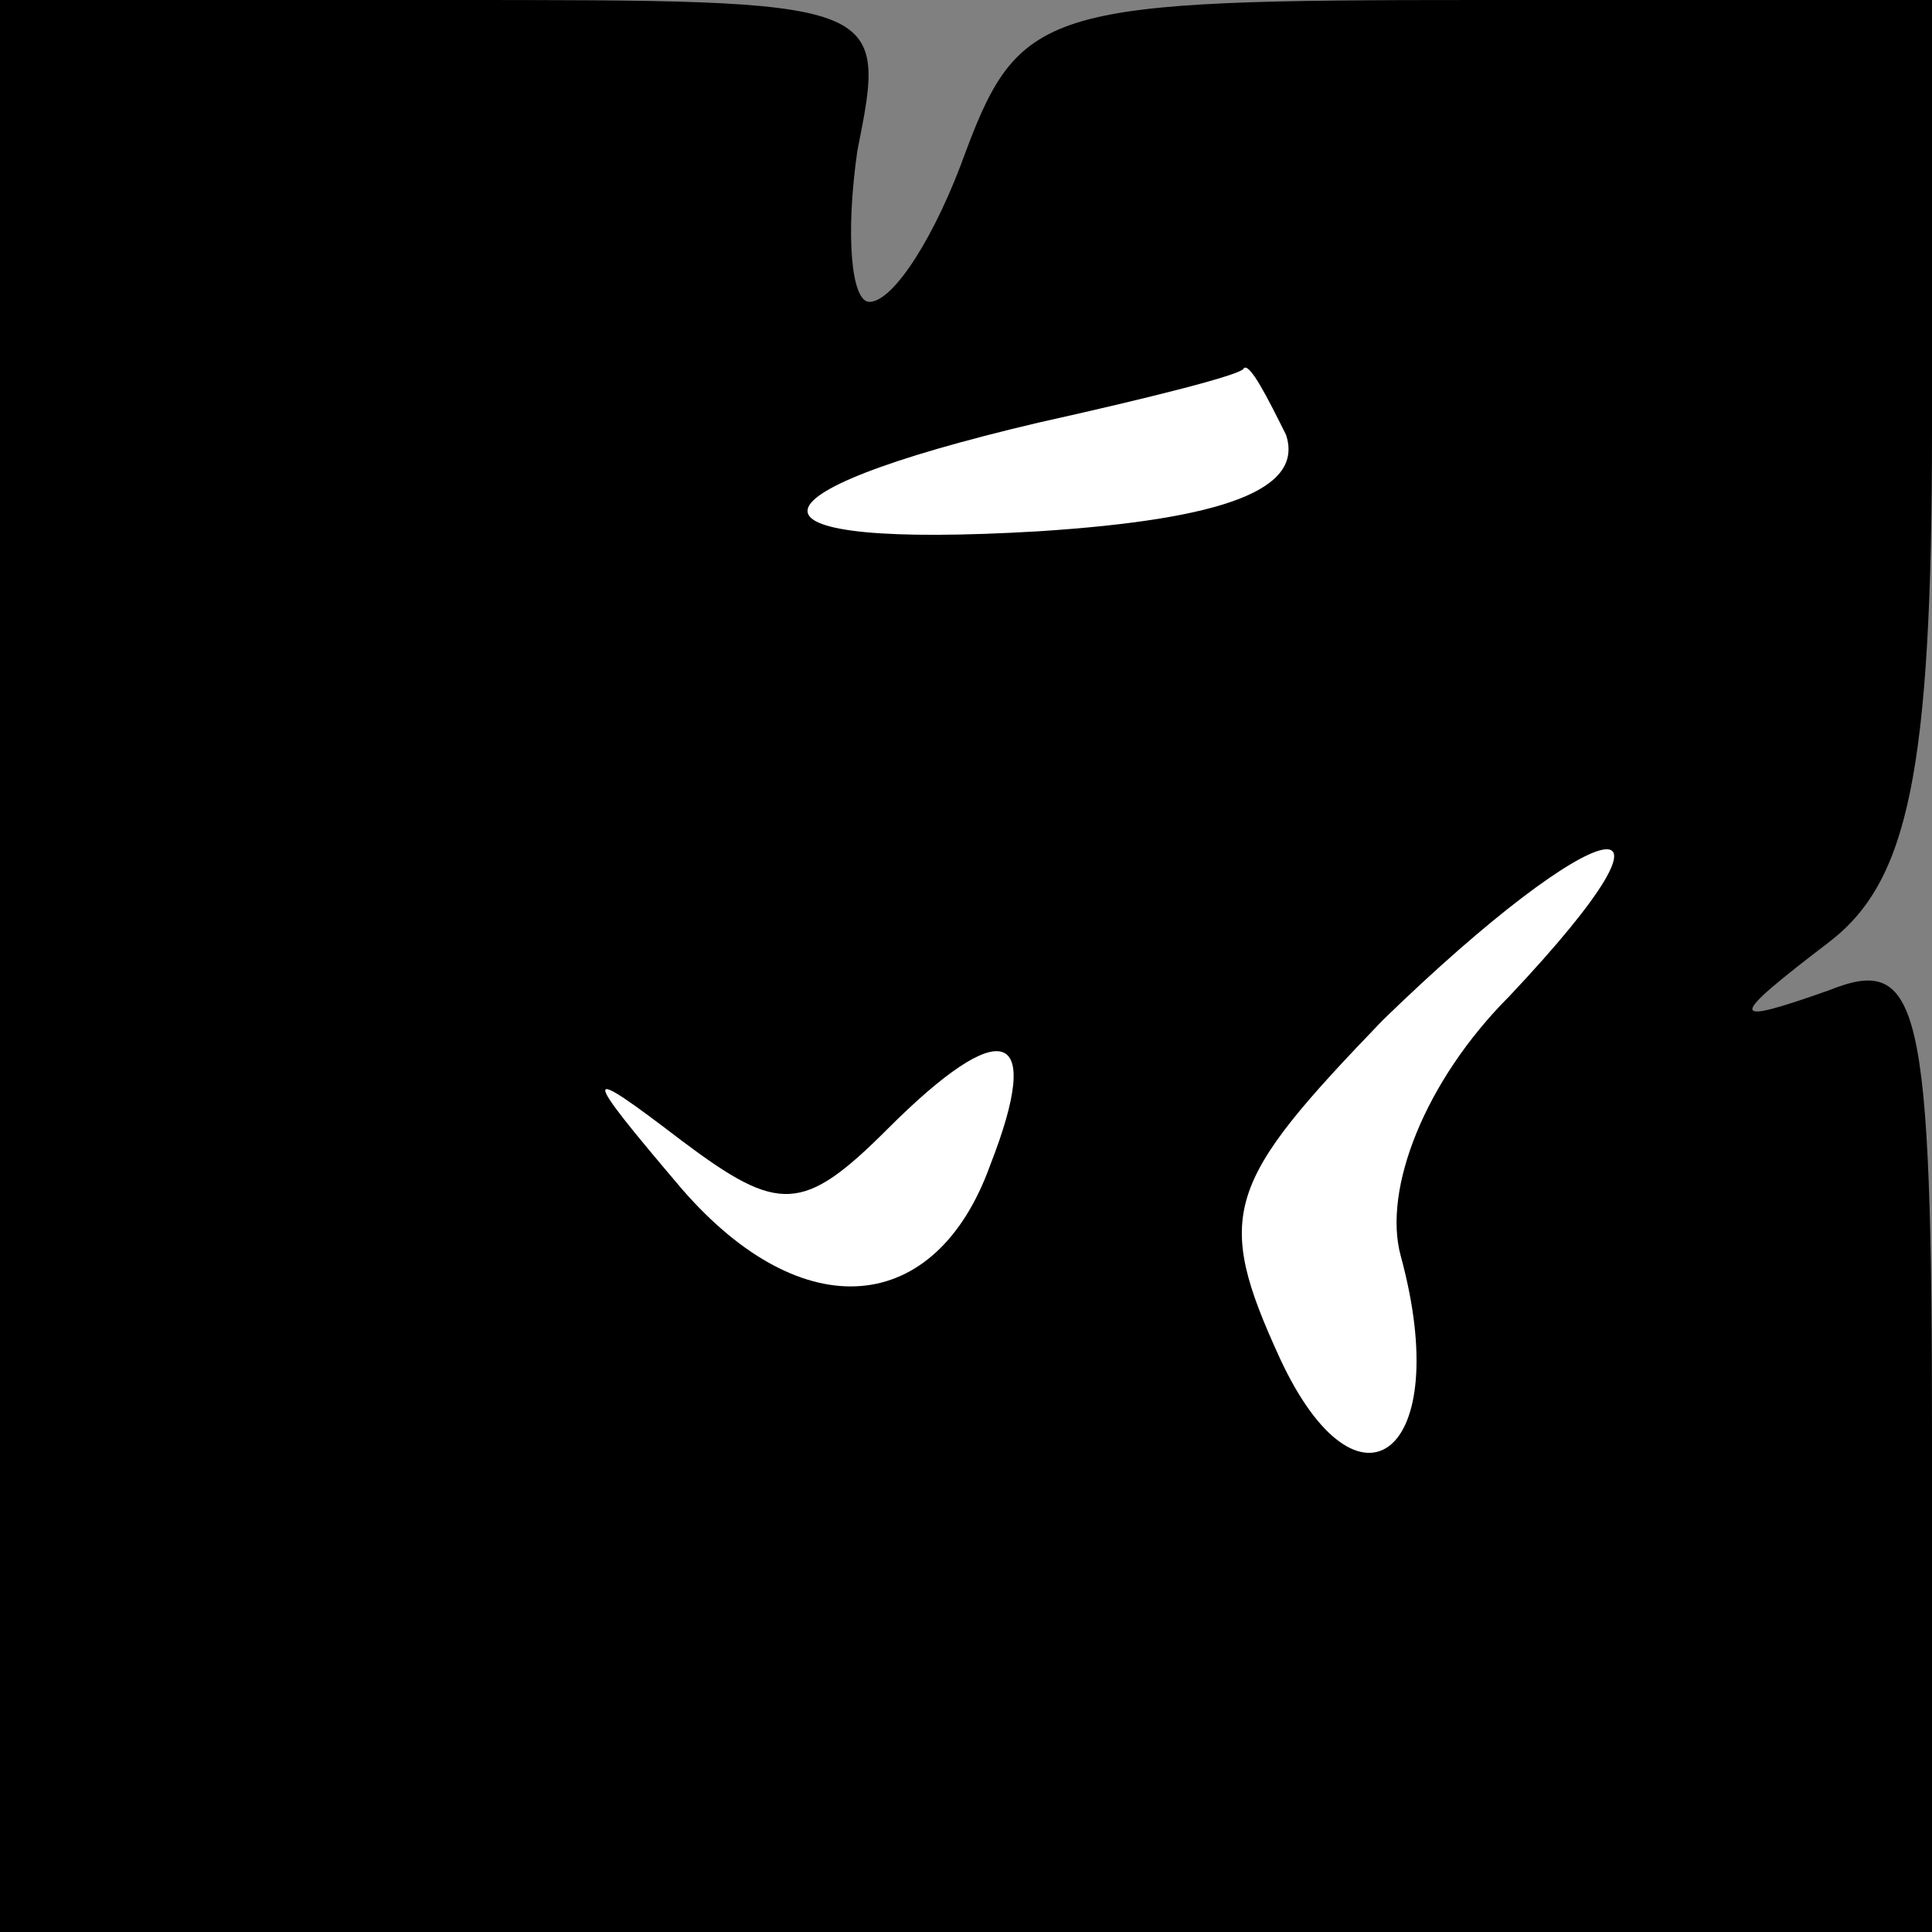 <?xml version="1.0" standalone="no"?>
<!DOCTYPE svg PUBLIC "-//W3C//DTD SVG 20010904//EN"
 "http://www.w3.org/TR/2001/REC-SVG-20010904/DTD/svg10.dtd">
<svg version="1.0" xmlns="http://www.w3.org/2000/svg"
 width="32pt" height="32pt" viewBox="0 0 32 32"
 preserveAspectRatio="xMidYMid meet">
<rect x="0" y="0" width="32" height="32" fill="#808080" stroke="none"/>
<g transform="translate(0,32) scale(0.1,-0.1)"
fill="#000000" stroke="none">
<path fill="#000000" stroke="none" d="M0 160 l0 -160 160 0 160 0 0 81 c0 73
-2 81 -17 75 -17 -6 -17 -5 0 8 13 10 17 28 17 85 l0 71 -75 0 c-71 0 -76 -1
-85 -25 -5 -14 -12 -25 -16 -25 -3 0 -4 11 -2 25 5 25 5 25 -68 25 l-74 0 0
-160z"/>
<path fill="#ffffff" stroke="none" d="M213 248 c3 -9 -10 -14 -41 -16 -51 -3
-51 6 0 18 18 4 34 8 34 9 1 1 4 -5 7 -11z"/>
<path fill="#ffffff" stroke="none" d="M250 155 c-14 -14 -21 -32 -18 -43 9
-33 -7 -45 -20 -17 -11 24 -9 29 17 56 36 35 54 39 21 4z"/>
<path fill="#ffffff" stroke="none" d="M164 127 c-9 -25 -31 -27 -51 -4 -17
20 -17 21 0 8 16 -12 20 -12 34 2 19 19 26 17 17 -6z"/>
</g>
</svg>

